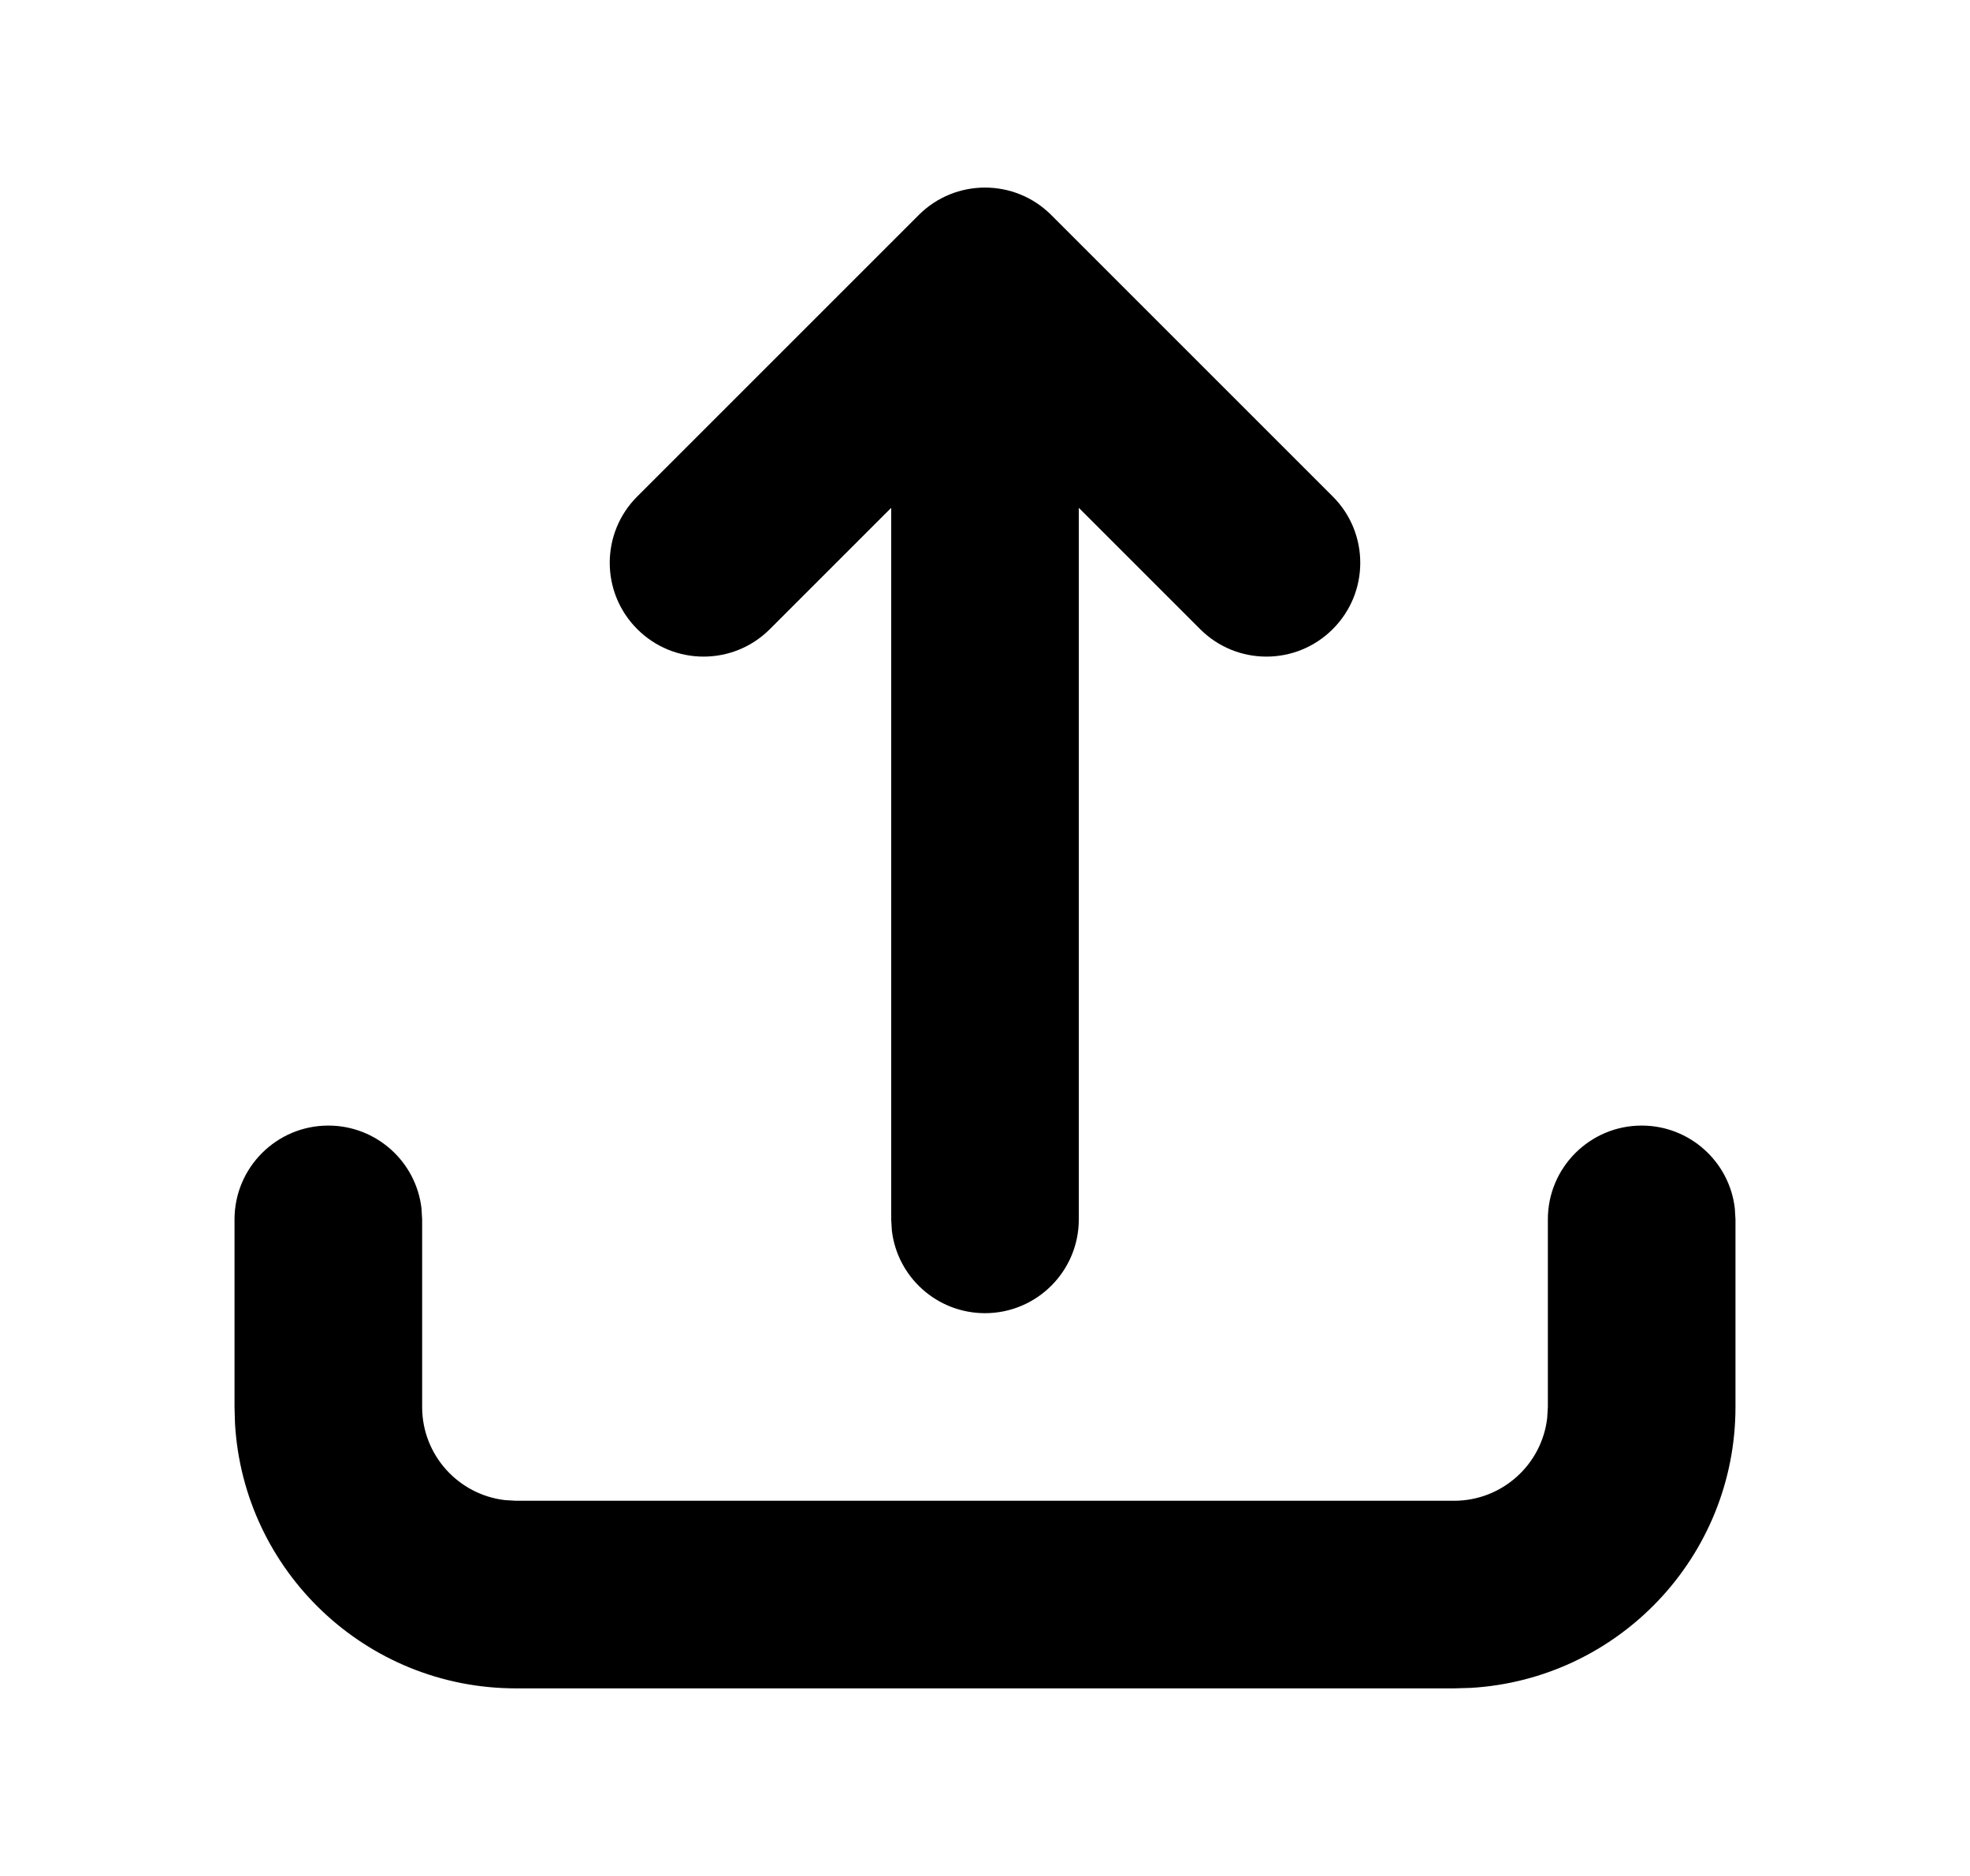 <svg width="21" height="20" viewBox="0 0 21 20" fill="none" xmlns="http://www.w3.org/2000/svg">
	<path fill-rule="evenodd" clip-rule="evenodd" d="M17.5 12C18.013 12 18.436 12.386 18.493 12.883L18.5 13V15C18.5 16.598 17.251 17.904 15.676 17.995L15.5 18H5.5C3.902 18 2.596 16.751 2.505 15.176L2.5 15V13C2.5 12.448 2.948 12 3.5 12C4.013 12 4.436 12.386 4.493 12.883L4.5 13V15C4.5 15.513 4.886 15.935 5.383 15.993L5.5 16H15.5C16.013 16 16.436 15.614 16.493 15.117L16.5 15V13C16.5 12.448 16.948 12 17.5 12ZM11.207 2.293L14.207 5.293C14.598 5.683 14.598 6.317 14.207 6.707C13.817 7.098 13.183 7.098 12.793 6.707L11.5 5.414V13C11.5 13.552 11.052 14 10.5 14C9.987 14 9.564 13.614 9.507 13.117L9.5 13V5.414L8.207 6.707C7.817 7.098 7.183 7.098 6.793 6.707C6.402 6.317 6.402 5.683 6.793 5.293L9.793 2.293C10.183 1.902 10.817 1.902 11.207 2.293Z" fill="currentColor" />
</svg>

